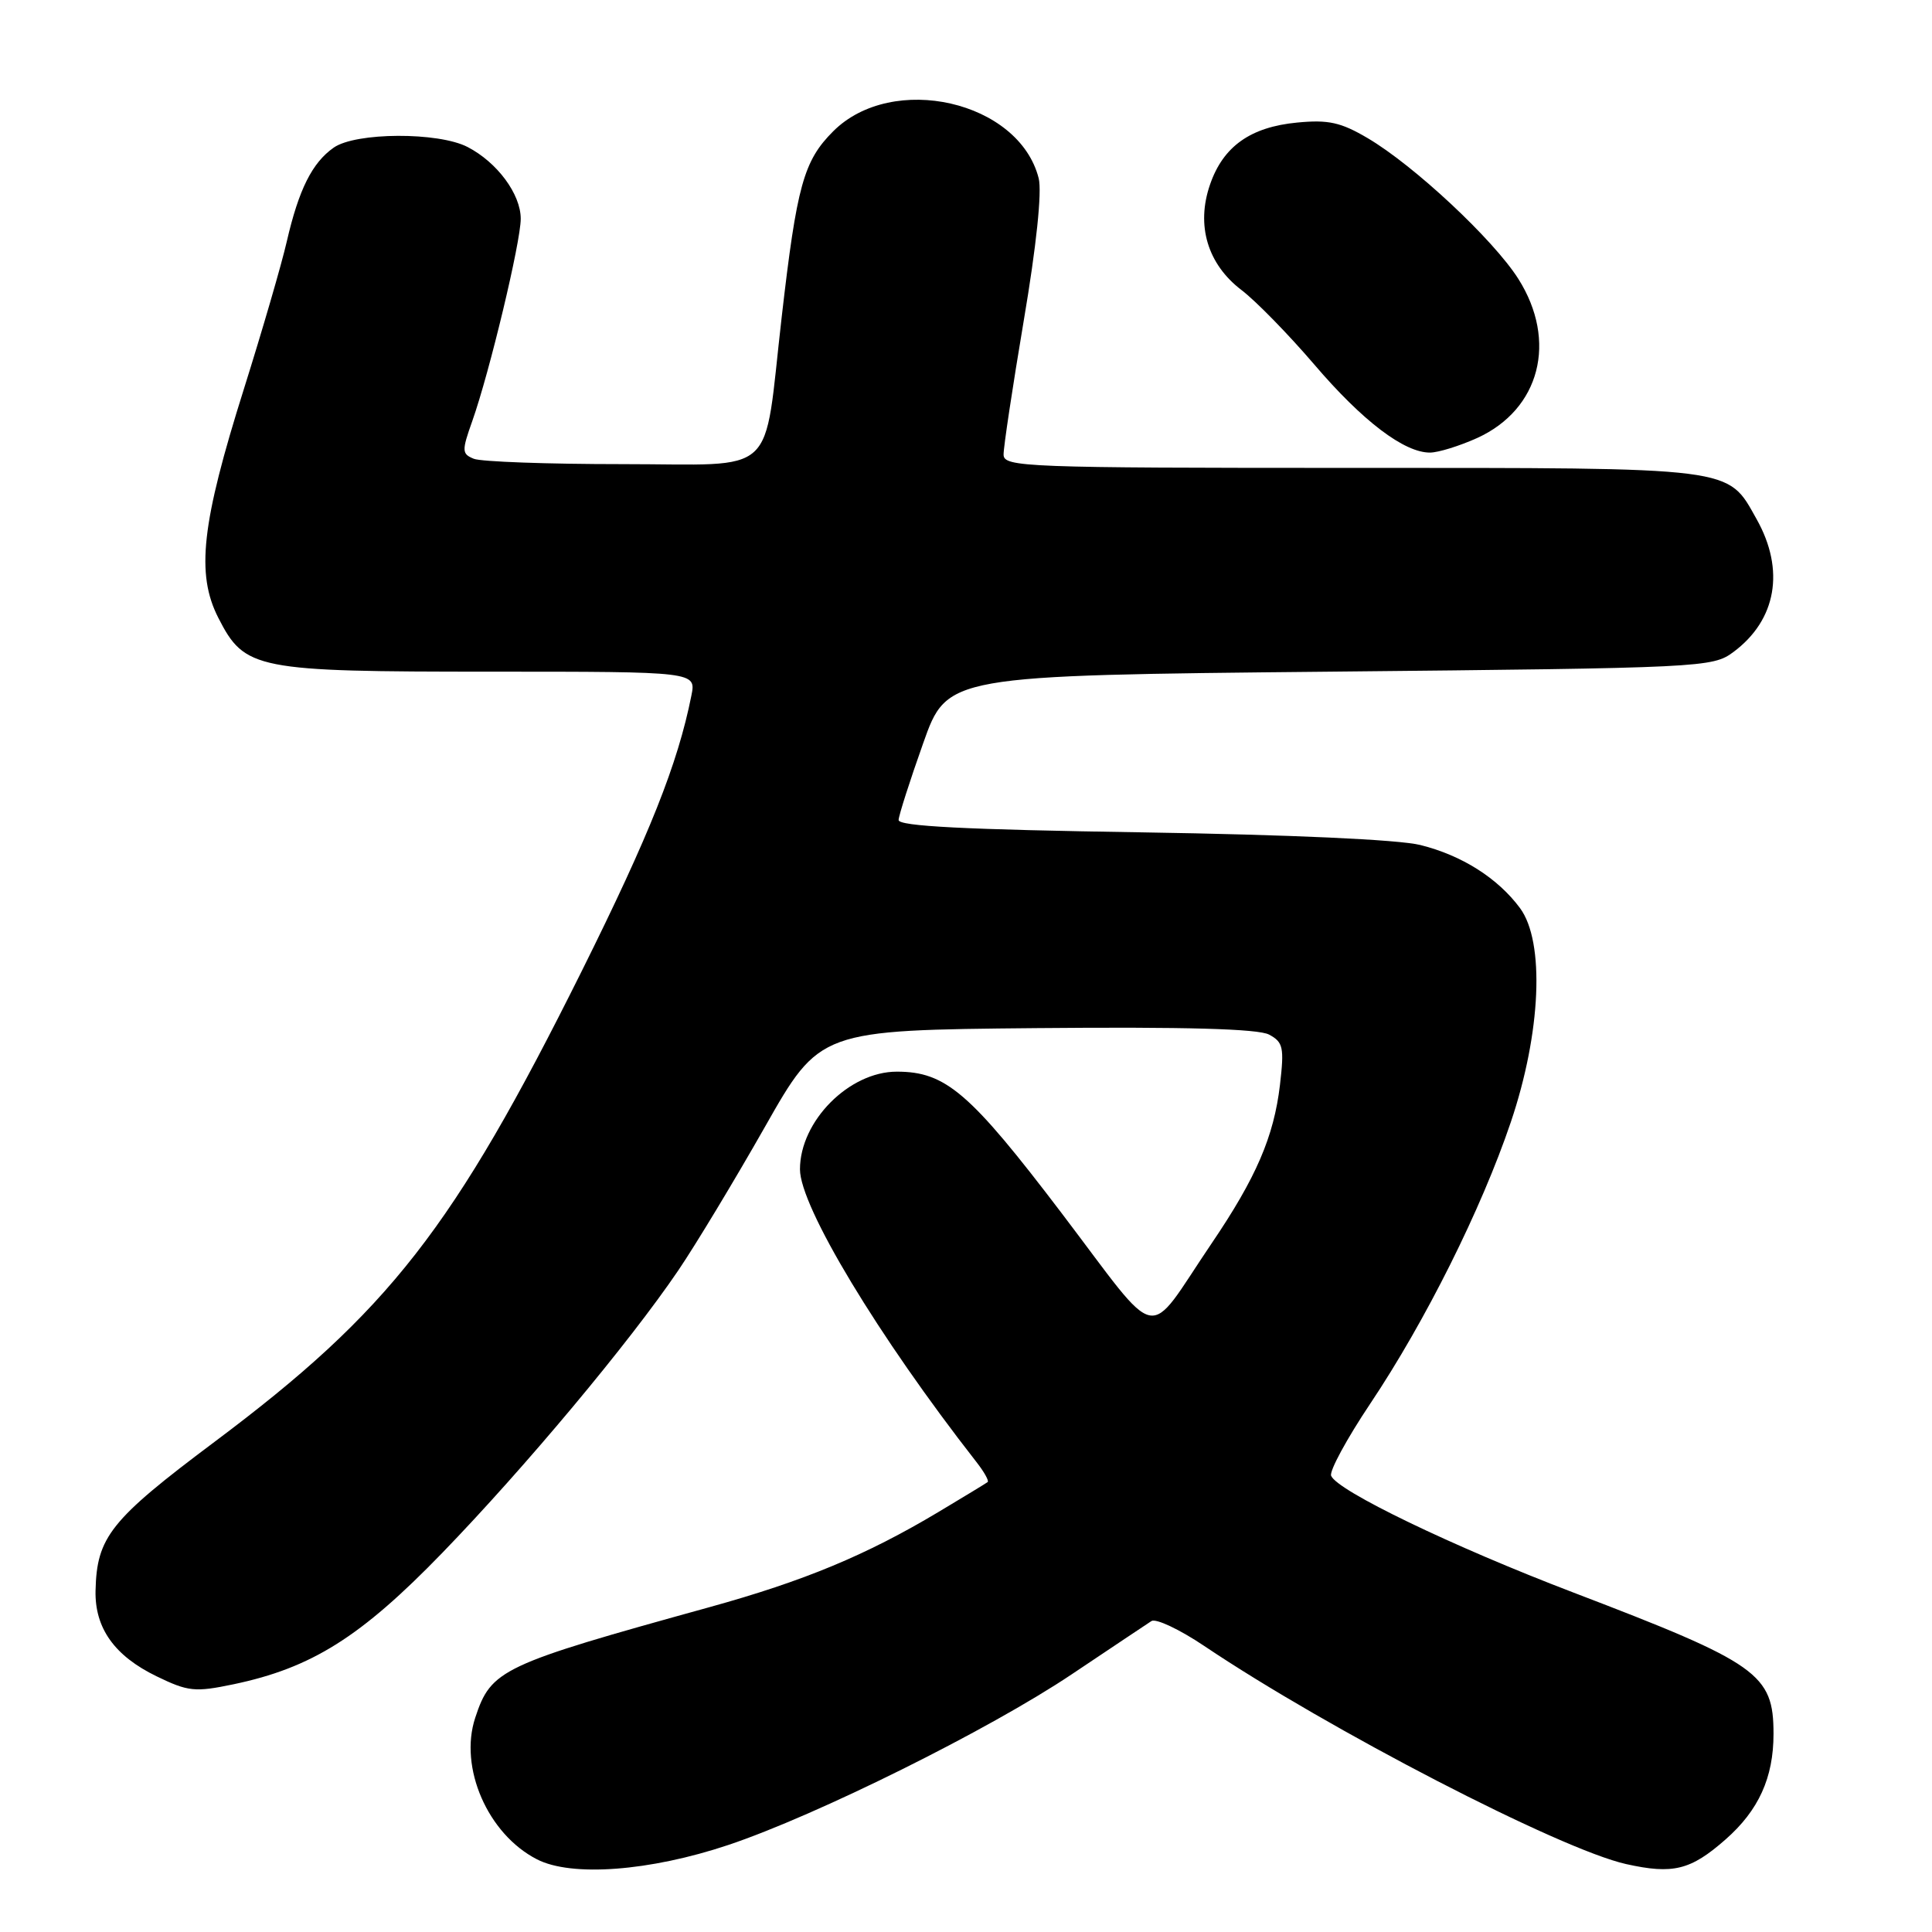 <?xml version="1.0" encoding="UTF-8" standalone="no"?>
<!DOCTYPE svg PUBLIC "-//W3C//DTD SVG 1.1//EN" "http://www.w3.org/Graphics/SVG/1.1/DTD/svg11.dtd" >
<svg xmlns="http://www.w3.org/2000/svg" xmlns:xlink="http://www.w3.org/1999/xlink" version="1.1" viewBox="0 0 256 256">
 <g >
 <path fill="currentColor"
d=" M 96.50 244.47 C 108.18 240.56 131.07 229.19 142.00 221.86 C 147.22 218.36 151.98 215.19 152.57 214.80 C 153.15 214.42 156.30 215.90 159.57 218.10 C 176.06 229.19 206.71 245.04 215.47 247.00 C 221.68 248.38 224.01 247.81 228.63 243.75 C 233.03 239.89 235.00 235.56 235.00 229.75 C 235.00 221.80 233.01 220.39 208.51 211.03 C 192.47 204.91 177.13 197.51 176.38 195.54 C 176.14 194.91 178.47 190.62 181.56 186.00 C 188.86 175.09 196.29 160.22 200.19 148.69 C 204.20 136.84 204.72 124.80 201.41 120.33 C 198.47 116.36 193.71 113.34 188.21 111.97 C 185.34 111.25 170.93 110.60 151.25 110.29 C 127.89 109.93 119.02 109.48 119.07 108.65 C 119.10 108.02 120.56 103.45 122.32 98.50 C 125.50 89.50 125.50 89.50 176.18 89.00 C 225.67 88.51 226.92 88.45 229.68 86.40 C 235.39 82.16 236.55 75.53 232.76 68.79 C 228.84 61.81 230.32 62.00 179.05 62.00 C 135.87 62.00 133.00 61.89 132.98 60.25 C 132.96 59.29 134.17 51.30 135.65 42.50 C 137.33 32.60 138.08 25.40 137.63 23.62 C 135.03 13.38 118.25 9.55 110.40 17.40 C 106.49 21.31 105.58 24.59 103.58 42.00 C 101.09 63.62 103.39 61.50 82.43 61.50 C 72.57 61.50 63.73 61.18 62.78 60.79 C 61.19 60.14 61.17 59.76 62.58 55.79 C 64.87 49.32 69.00 32.07 69.00 28.99 C 69.00 25.72 65.88 21.51 61.96 19.48 C 58.08 17.47 47.13 17.52 44.22 19.56 C 41.36 21.56 39.59 25.11 38.00 32.00 C 37.31 35.02 34.75 43.80 32.33 51.50 C 26.70 69.36 25.95 76.03 28.93 81.87 C 32.44 88.73 33.79 89.00 65.09 89.00 C 92.25 89.00 92.25 89.00 91.61 92.18 C 89.81 101.22 86.06 110.63 77.10 128.64 C 60.09 162.81 51.57 173.73 28.39 191.08 C 14.63 201.39 12.82 203.66 12.66 210.77 C 12.55 215.74 15.18 219.42 20.75 222.12 C 24.93 224.15 25.83 224.24 30.92 223.18 C 41.29 221.01 47.79 216.93 58.59 205.78 C 69.53 194.48 83.37 177.93 89.88 168.33 C 92.18 164.94 97.34 156.39 101.35 149.33 C 108.63 136.50 108.63 136.50 137.35 136.23 C 157.08 136.05 166.73 136.32 168.16 137.09 C 170.03 138.09 170.18 138.79 169.60 143.77 C 168.79 150.62 166.45 156.05 160.53 164.78 C 151.66 177.88 154.06 178.37 140.68 160.76 C 128.51 144.75 125.31 142.00 118.83 142.00 C 112.51 142.00 106.00 148.56 106.00 154.94 C 106.00 159.87 116.37 177.07 129.37 193.71 C 130.40 195.02 131.07 196.22 130.87 196.38 C 130.67 196.54 127.72 198.33 124.31 200.37 C 114.77 206.07 106.55 209.49 94.00 212.96 C 66.38 220.60 65.08 221.21 62.97 227.61 C 60.79 234.21 64.63 243.03 71.15 246.37 C 75.73 248.73 86.10 247.95 96.50 244.47 Z  M 195.73 58.04 C 204.06 54.25 206.41 45.19 201.18 36.94 C 197.88 31.74 187.36 21.91 181.20 18.29 C 177.67 16.21 176.01 15.84 171.88 16.24 C 165.69 16.83 162.08 19.40 160.34 24.44 C 158.46 29.85 160.00 35.00 164.50 38.43 C 166.42 39.89 170.75 44.33 174.14 48.29 C 180.54 55.79 186.08 60.00 189.50 59.97 C 190.60 59.96 193.40 59.09 195.73 58.04 Z "/>
</g>
</svg>